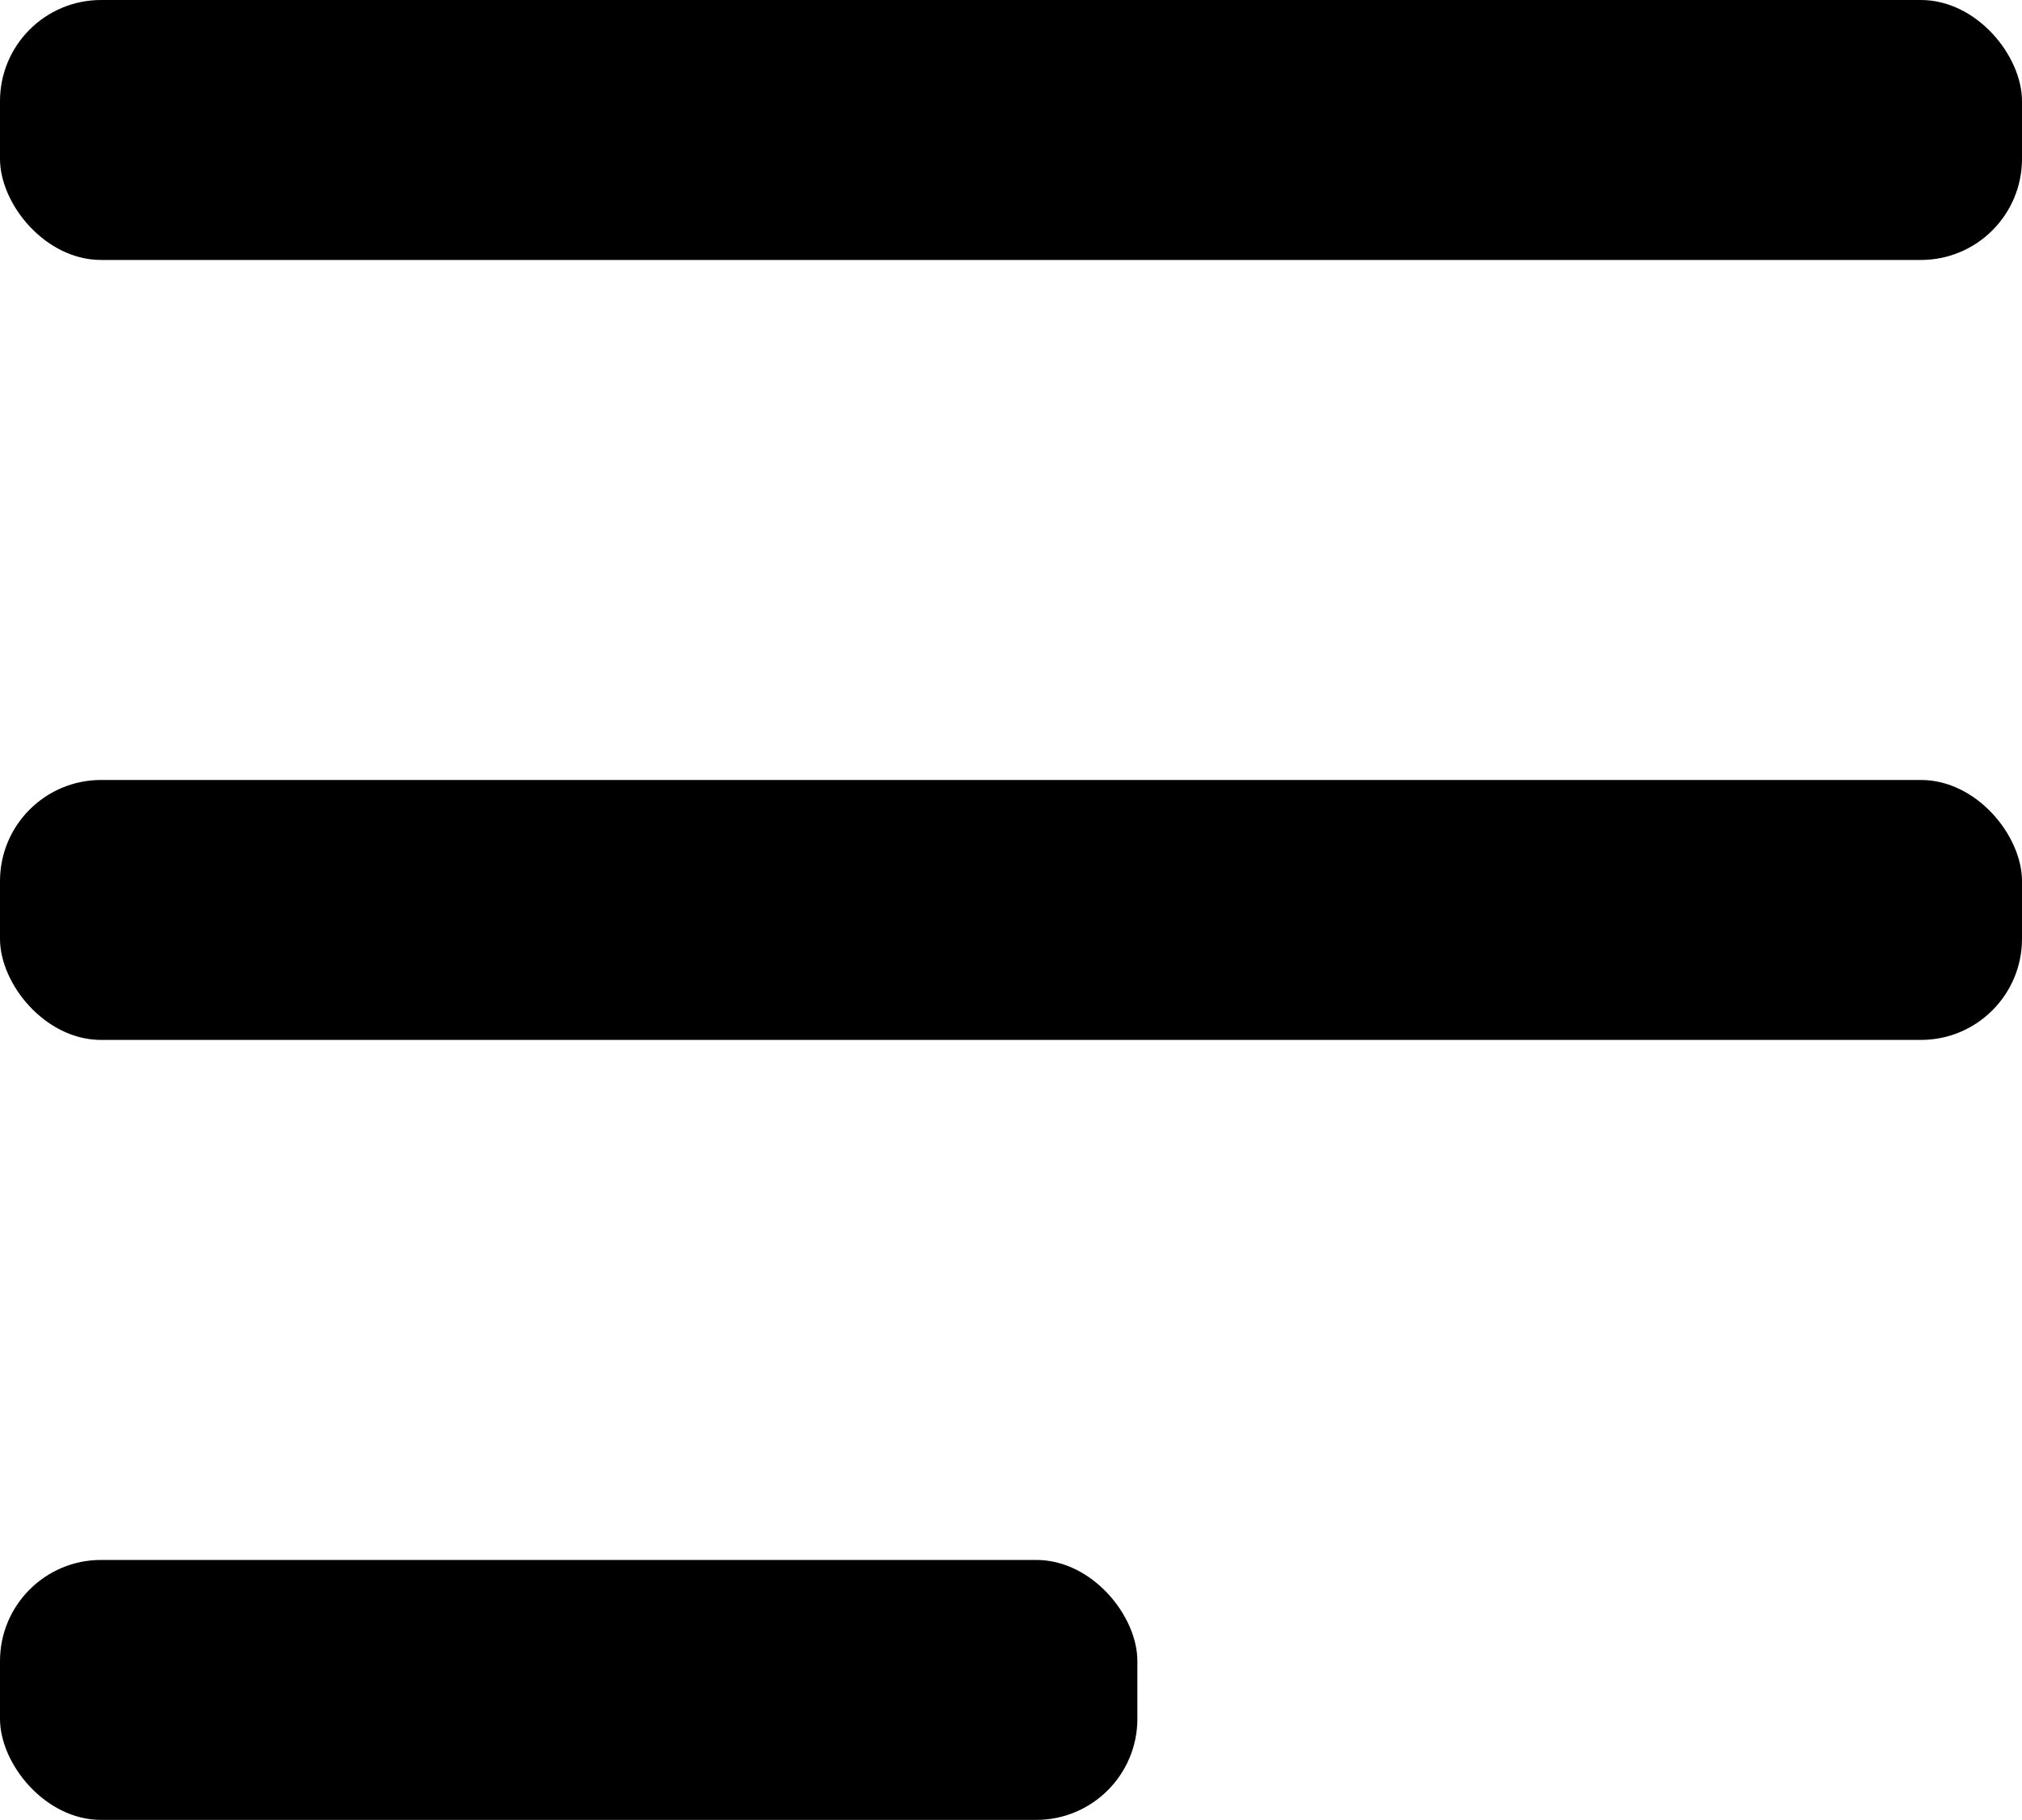 <svg width="20" height="18" viewBox="0 0 20 18" fill="none" xmlns="http://www.w3.org/2000/svg">
<g clip-path="url(#clip0_963_5519)">
<rect width="20" height="2.571" rx="1" fill="currentColor"/>
<rect y="7.714" width="20" height="2.571" rx="1" fill="currentColor"/>
<rect y="15.428" width="11.25" height="2.571" rx="1" fill="currentColor"/>
</g>
<defs>
<clipPath id="clip0_963_5519">
<rect width="20" height="18" fill="white"/>
</clipPath>
</defs>
</svg>
